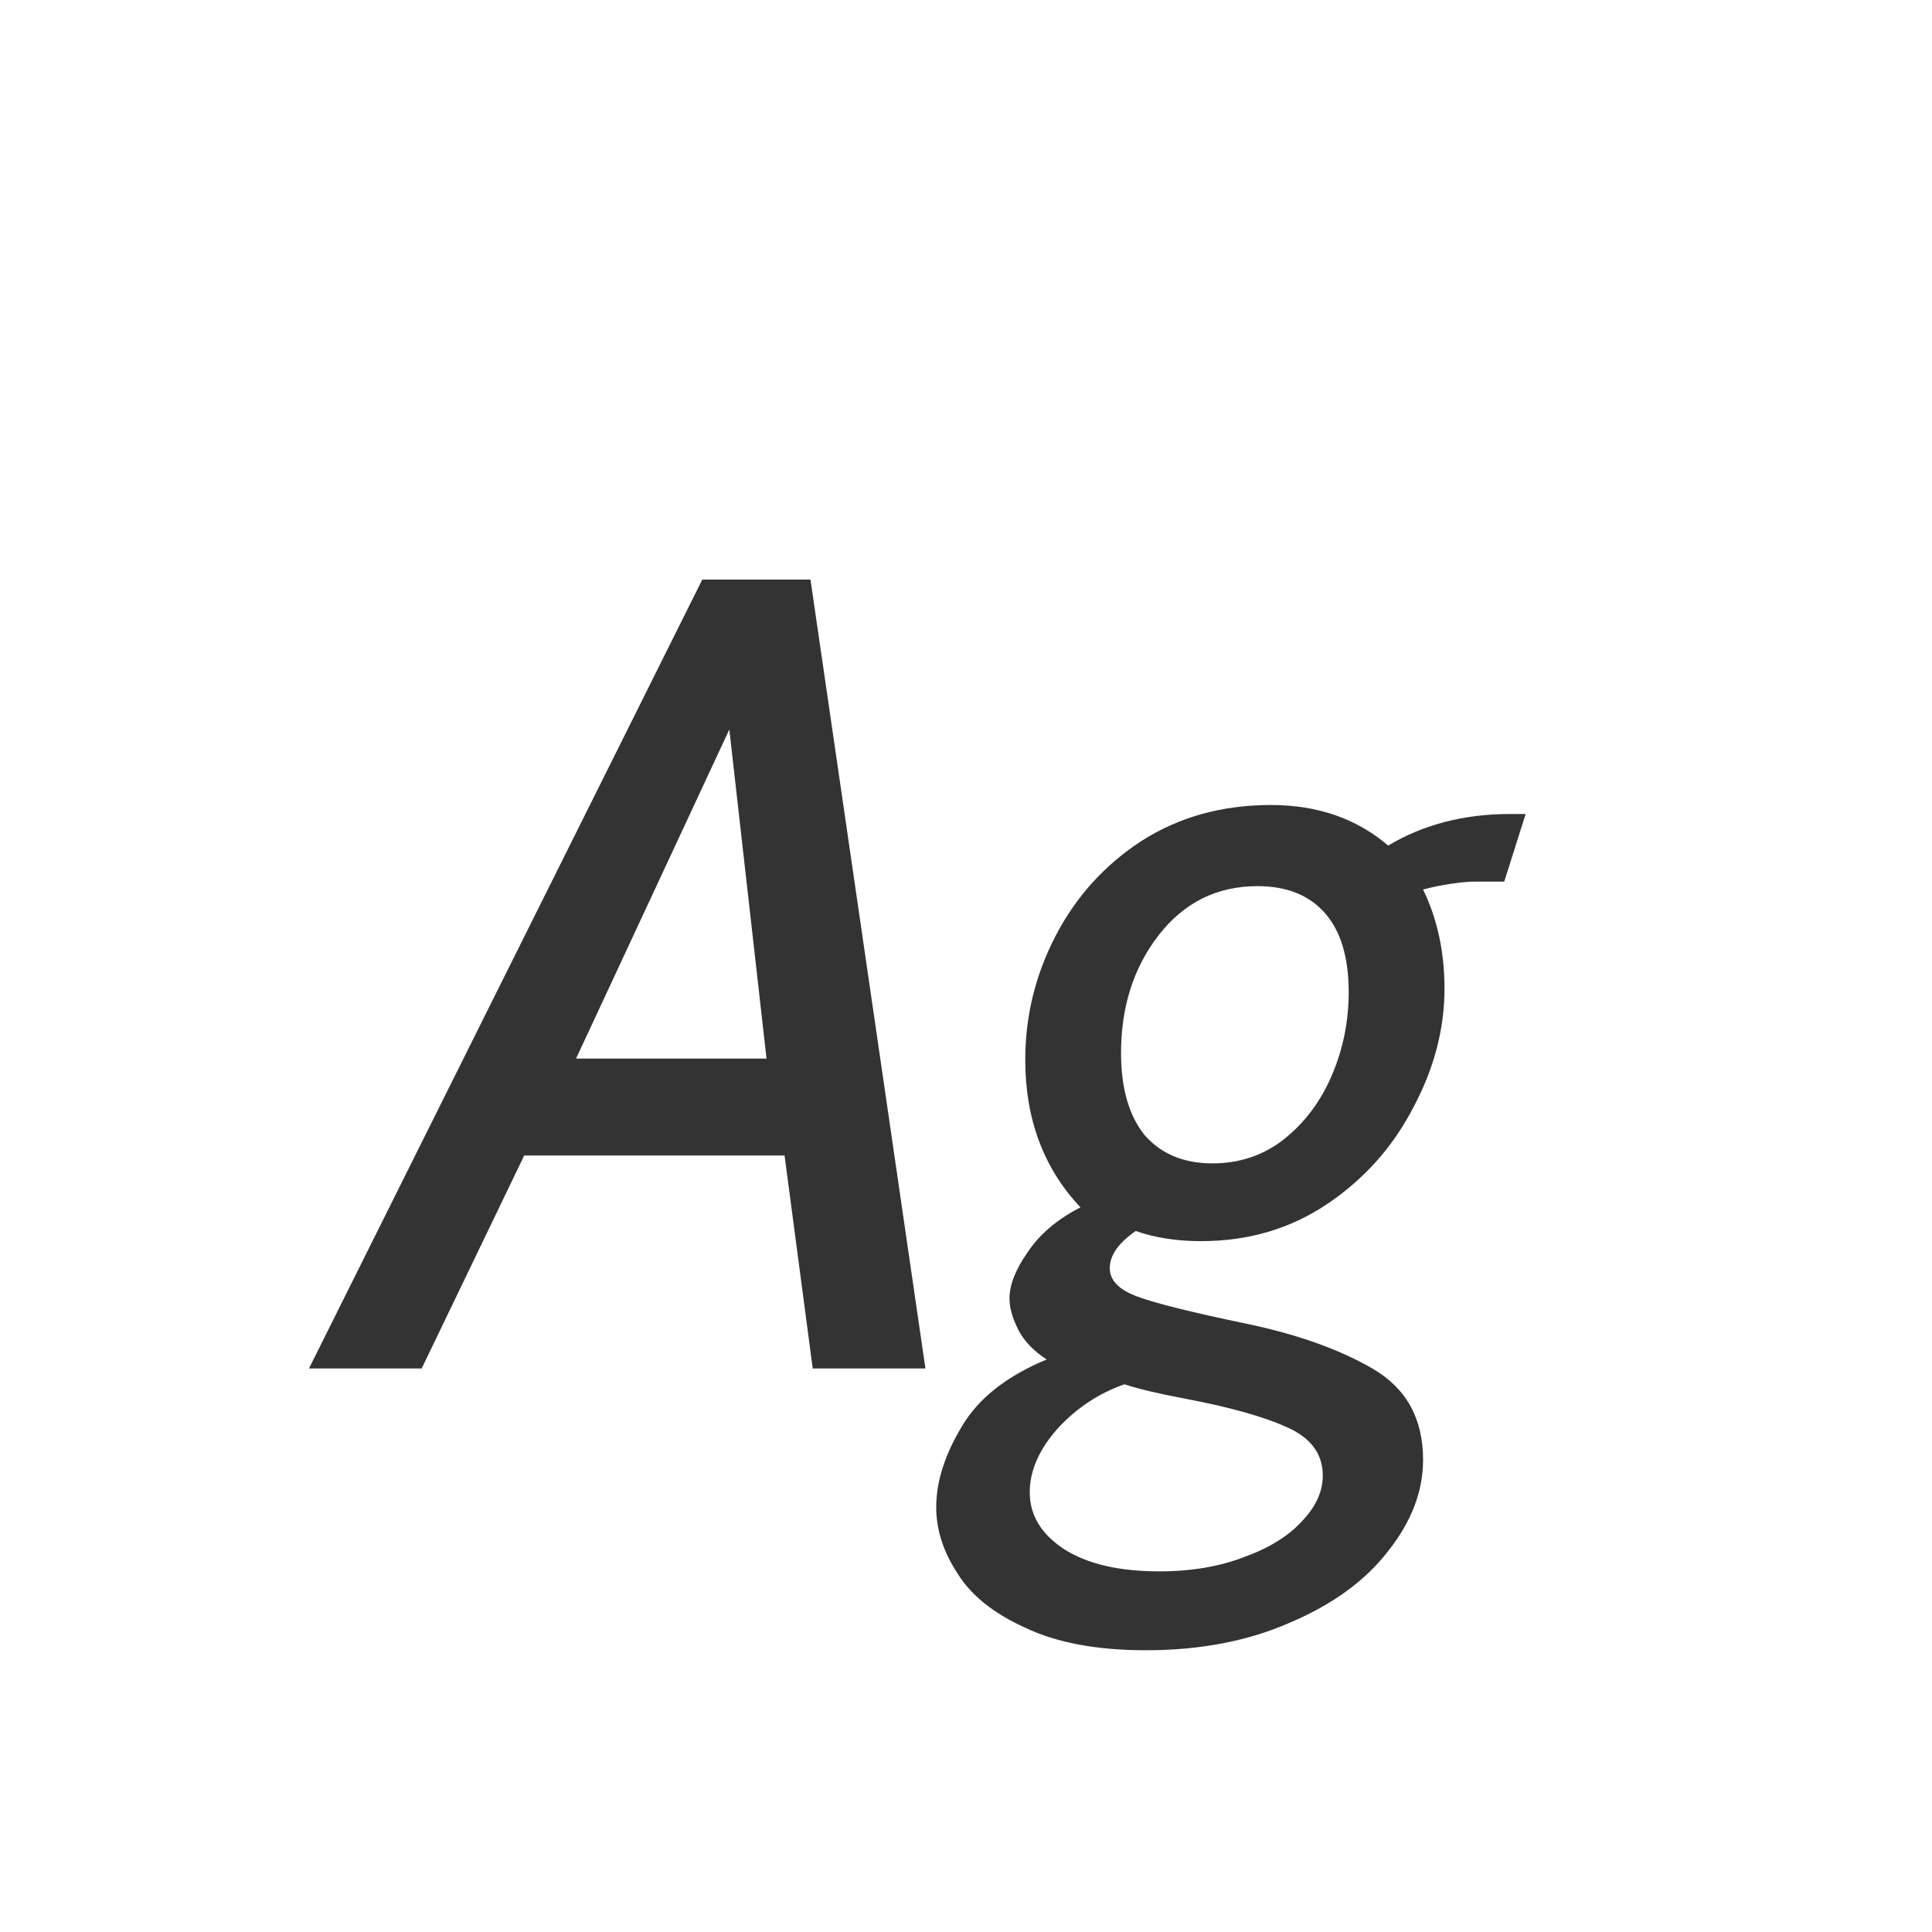 <svg width="24" height="24" viewBox="0 0 24 24" fill="none" xmlns="http://www.w3.org/2000/svg">
<path d="M8.724 7.2H10.068L11.496 17H10.096L9.746 14.354H6.512L5.238 17H3.838L8.724 7.2ZM9.522 13.15L9.06 9.062L7.156 13.15H9.522ZM14.234 20.5C13.627 20.5 13.128 20.407 12.736 20.22C12.344 20.043 12.064 19.819 11.896 19.548C11.718 19.277 11.63 19.002 11.63 18.722C11.63 18.405 11.737 18.069 11.952 17.714C12.157 17.369 12.507 17.093 13.002 16.888C12.843 16.785 12.726 16.664 12.652 16.524C12.577 16.375 12.54 16.244 12.54 16.132C12.54 15.964 12.614 15.773 12.764 15.558C12.913 15.334 13.132 15.147 13.422 14.998C12.964 14.513 12.736 13.901 12.736 13.164C12.736 12.623 12.862 12.109 13.114 11.624C13.366 11.139 13.72 10.747 14.178 10.448C14.644 10.149 15.181 10 15.788 10C16.366 10 16.852 10.168 17.244 10.504C17.682 10.243 18.186 10.112 18.756 10.112H18.952L18.686 10.952H18.308C18.242 10.952 18.144 10.961 18.014 10.98C17.892 10.999 17.78 11.022 17.678 11.05C17.855 11.414 17.944 11.825 17.944 12.282C17.944 12.786 17.813 13.281 17.552 13.766C17.3 14.251 16.945 14.648 16.488 14.956C16.03 15.264 15.508 15.418 14.92 15.418C14.621 15.418 14.35 15.376 14.108 15.292C13.893 15.441 13.786 15.595 13.786 15.754C13.786 15.903 13.898 16.02 14.122 16.104C14.346 16.188 14.794 16.3 15.466 16.44C16.1 16.571 16.628 16.757 17.048 17C17.468 17.243 17.678 17.621 17.678 18.134C17.678 18.526 17.533 18.904 17.244 19.268C16.964 19.632 16.562 19.926 16.04 20.15C15.517 20.383 14.915 20.5 14.234 20.5ZM15.06 14.452C15.396 14.452 15.69 14.354 15.942 14.158C16.203 13.953 16.404 13.687 16.544 13.36C16.684 13.033 16.754 12.688 16.754 12.324C16.754 11.895 16.656 11.568 16.46 11.344C16.264 11.12 15.984 11.008 15.62 11.008C15.116 11.008 14.705 11.213 14.388 11.624C14.08 12.025 13.926 12.511 13.926 13.08C13.926 13.519 14.024 13.859 14.22 14.102C14.425 14.335 14.705 14.452 15.06 14.452ZM14.402 19.52C14.803 19.52 15.158 19.459 15.466 19.338C15.774 19.226 16.012 19.077 16.18 18.89C16.348 18.713 16.432 18.526 16.432 18.33C16.432 18.059 16.282 17.859 15.984 17.728C15.694 17.597 15.279 17.481 14.738 17.378C14.392 17.313 14.136 17.252 13.968 17.196C13.65 17.308 13.375 17.49 13.142 17.742C12.908 18.003 12.792 18.269 12.792 18.54C12.792 18.82 12.932 19.053 13.212 19.24C13.501 19.427 13.898 19.52 14.402 19.52Z" fill="#333333"/>
</svg>
